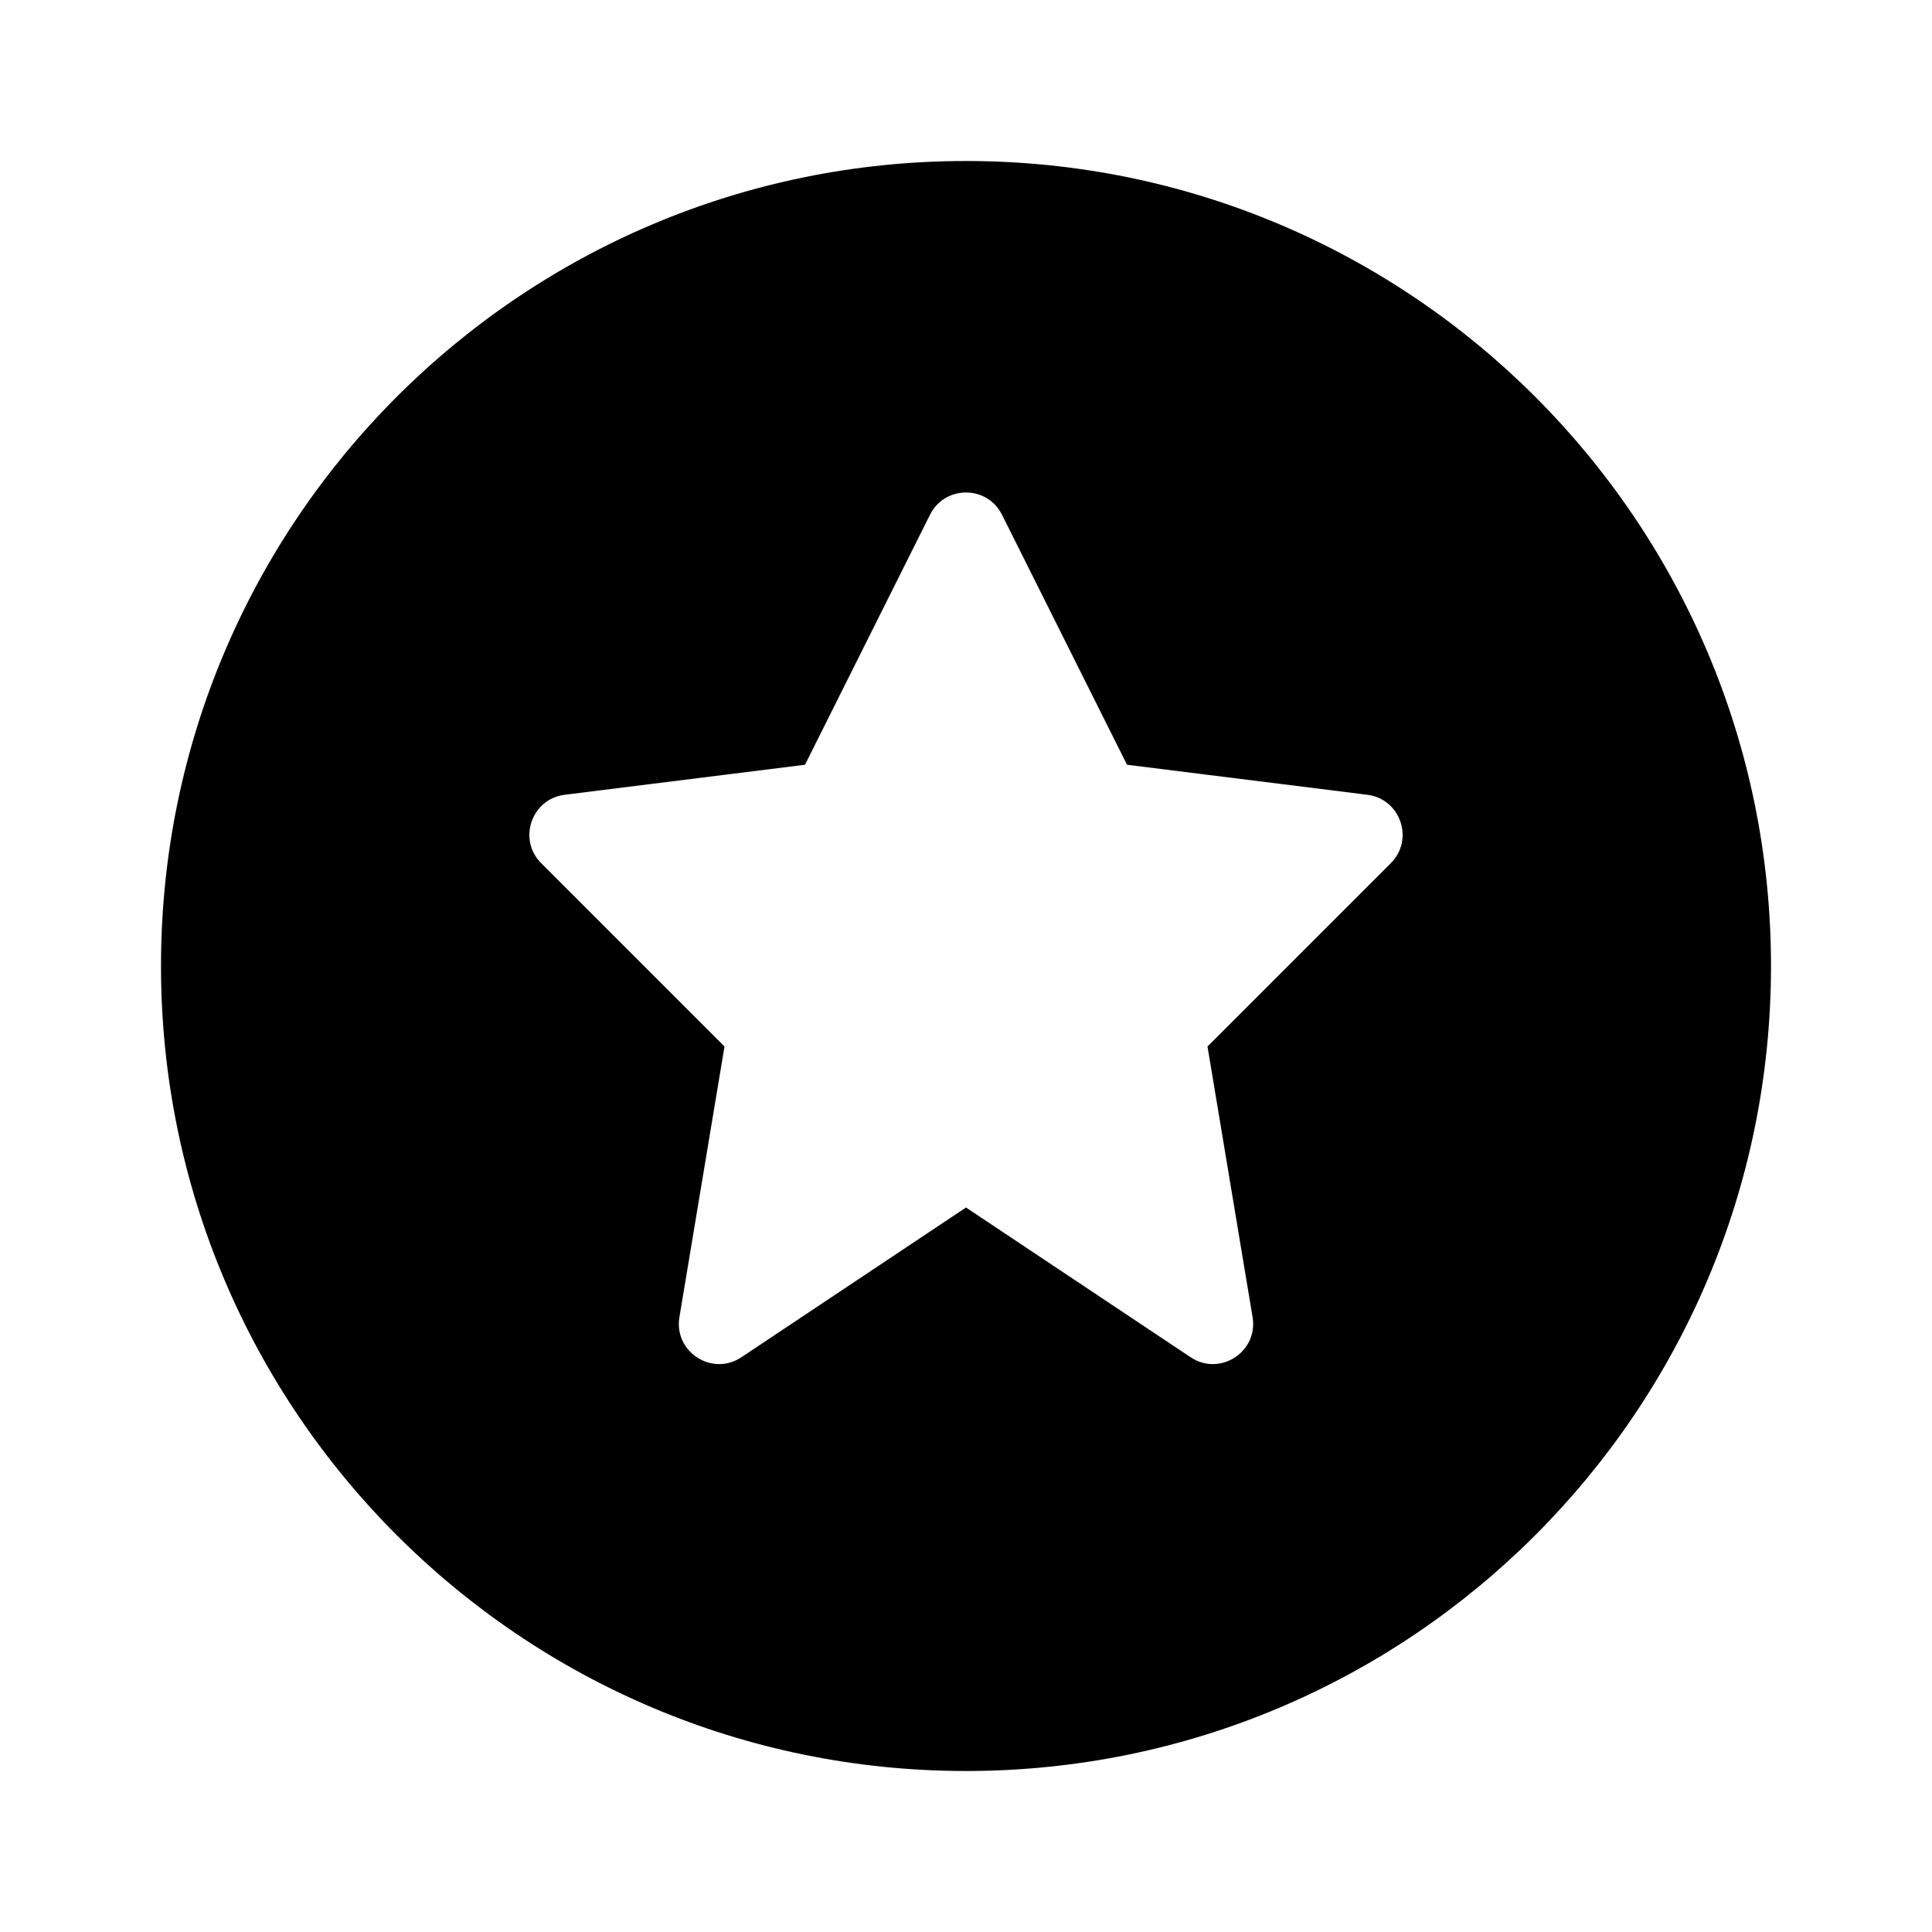 <svg width="24" height="24" viewBox="0 0 24 24" fill="none" xmlns="http://www.w3.org/2000/svg">
<path d="M12 22C17.523 22 22 17.523 22 12C22 6.477 17.523 2 12 2C6.477 2 2 6.477 2 12C2 17.523 6.477 22 12 22ZM14 9.5L16.986 9.873C17.398 9.925 17.571 10.429 17.277 10.723L15 13L15.56 16.362C15.632 16.793 15.154 17.103 14.79 16.86L12 15L9.21 16.86C8.846 17.103 8.368 16.793 8.44 16.362L9 13L6.723 10.723C6.429 10.429 6.602 9.925 7.014 9.873L10 9.5L11.553 6.394C11.737 6.026 12.263 6.026 12.447 6.394L14 9.5Z" fill="black"/>
</svg>
